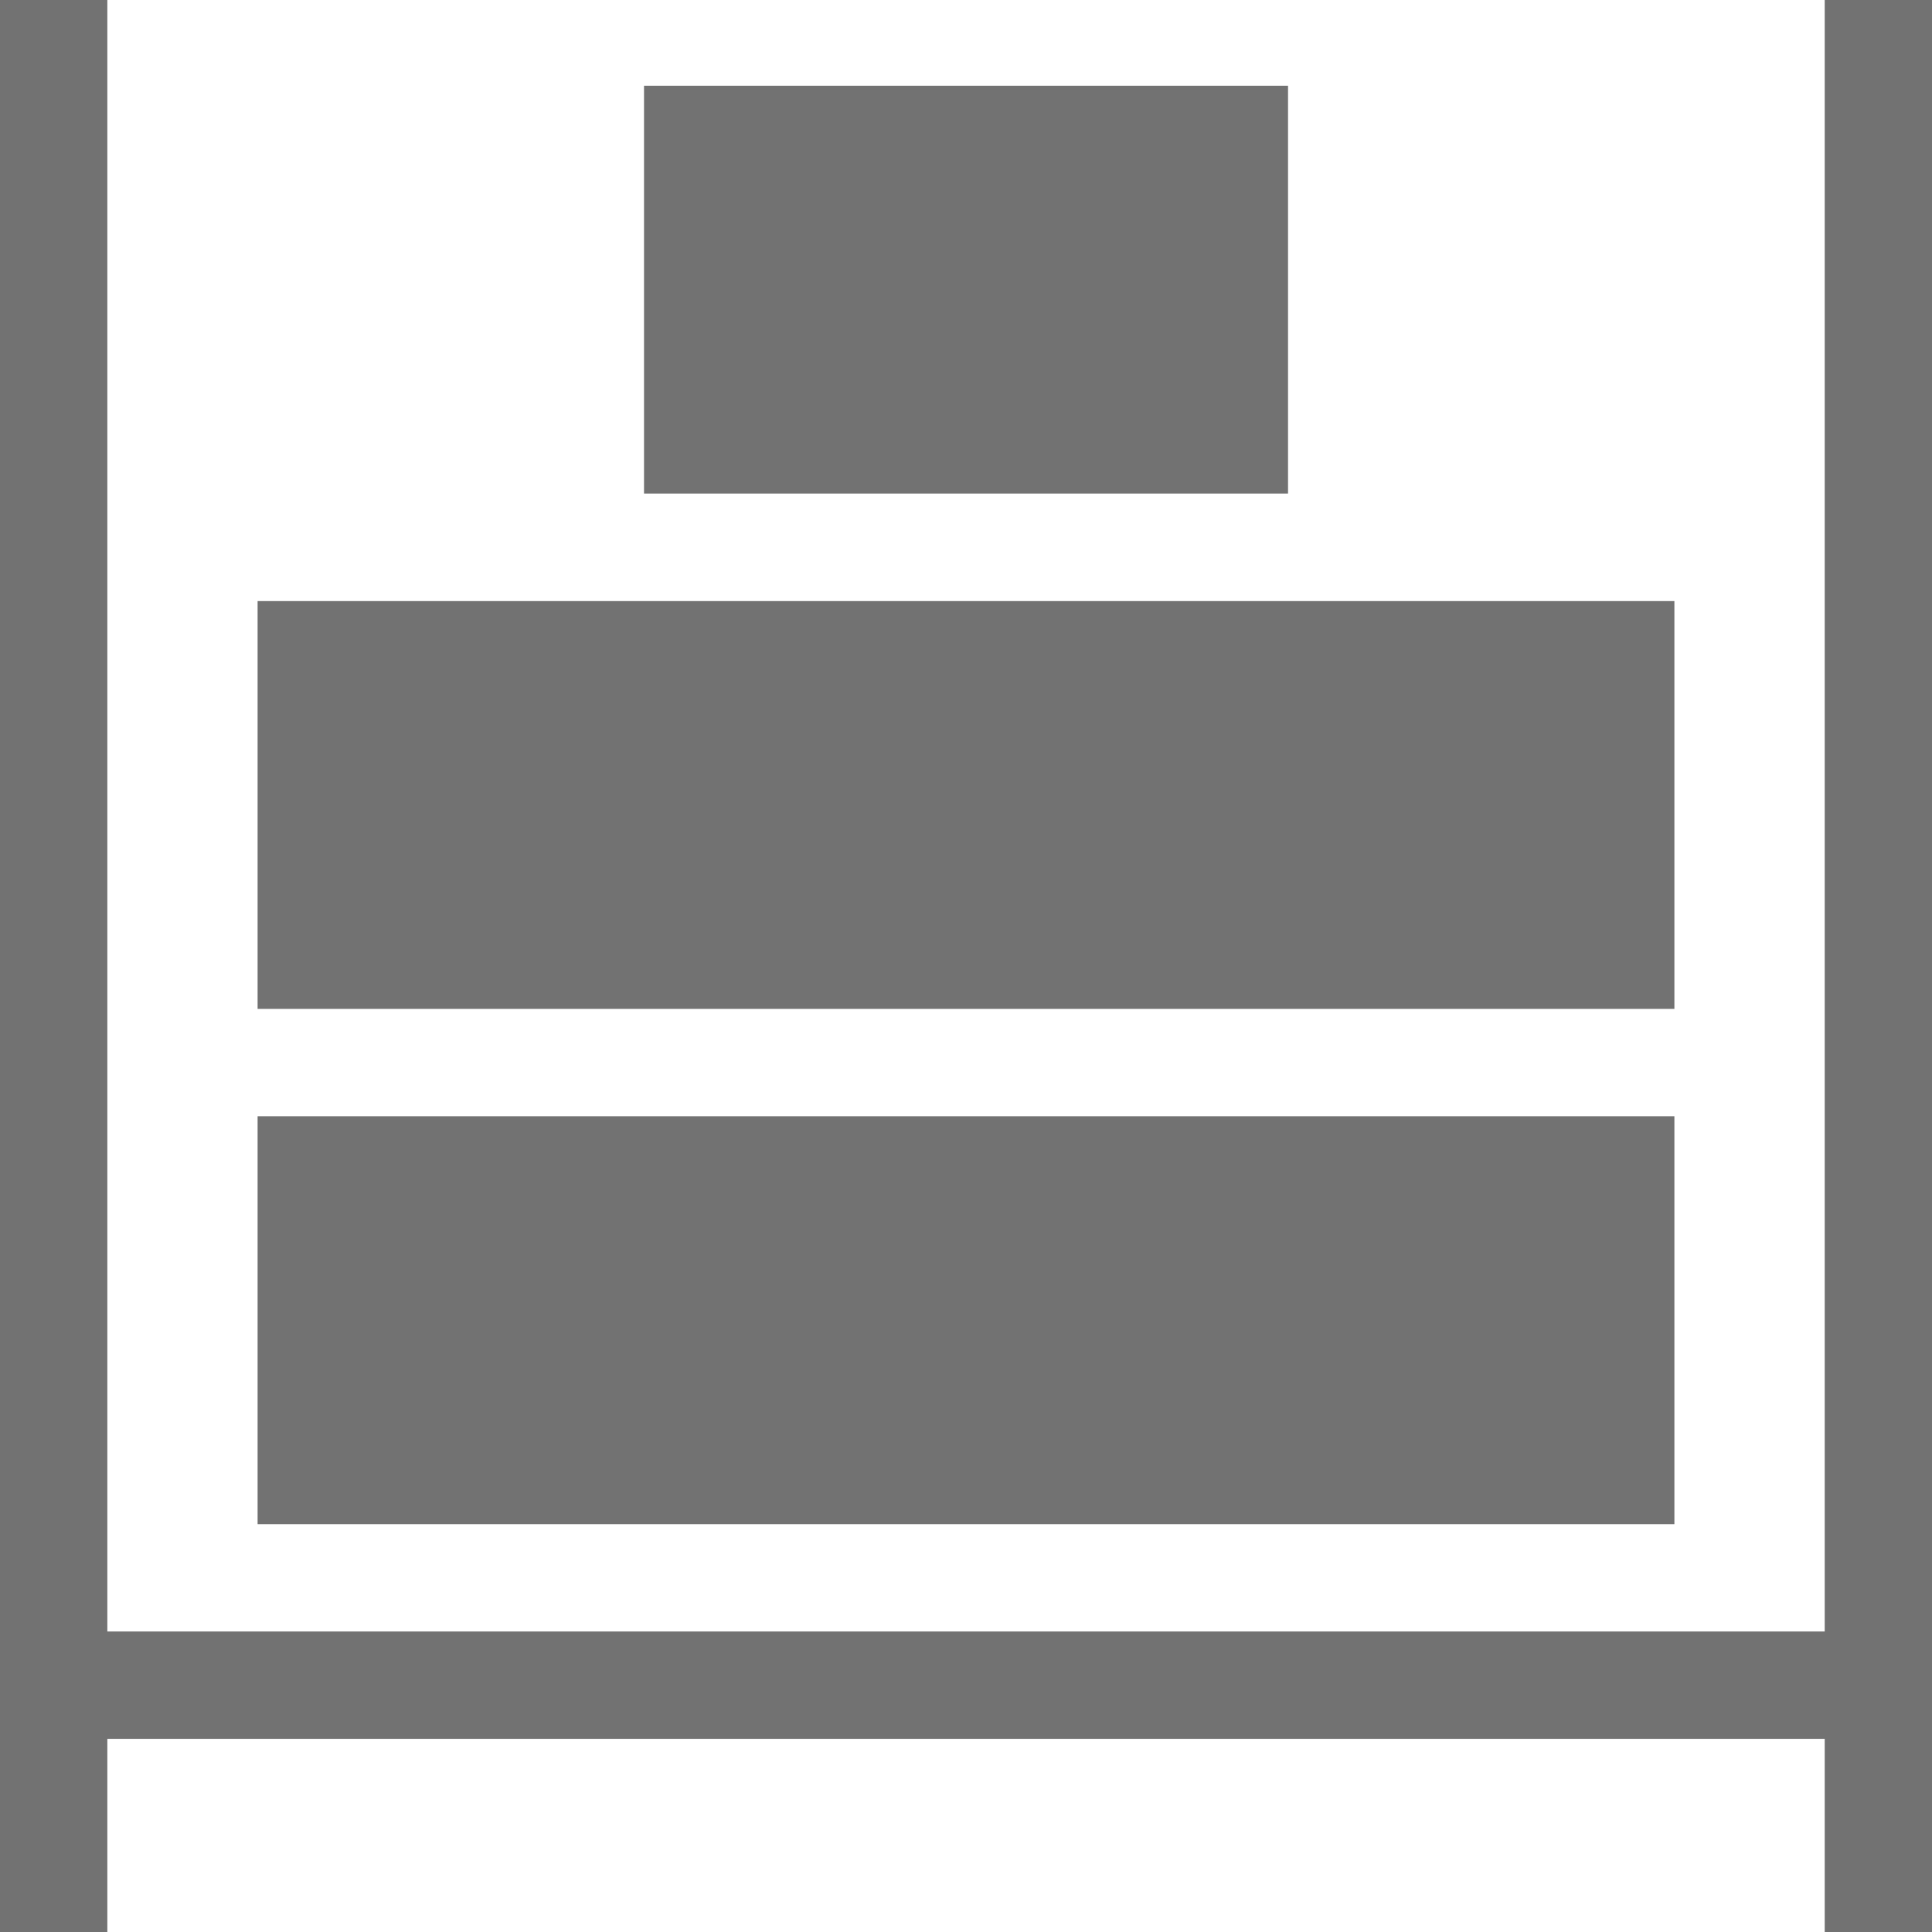 <svg xmlns="http://www.w3.org/2000/svg" width="42.818" height="42.818" viewBox="0 0 42.818 42.818">
  <path id="Path_462" data-name="Path 462" d="M45.44,5h2.379V47.818H45.44V43.537H7.379v4.282H5V5H7.379V41.158H45.44ZM10.709,38.779h31.4V29.739h-31.4Zm31.4-20.458h-31.4v9.039h31.4ZM19.273,6.9v9.039H33.546V6.9Z" transform="translate(-5 -5)" fill="#727272"/>
</svg>

